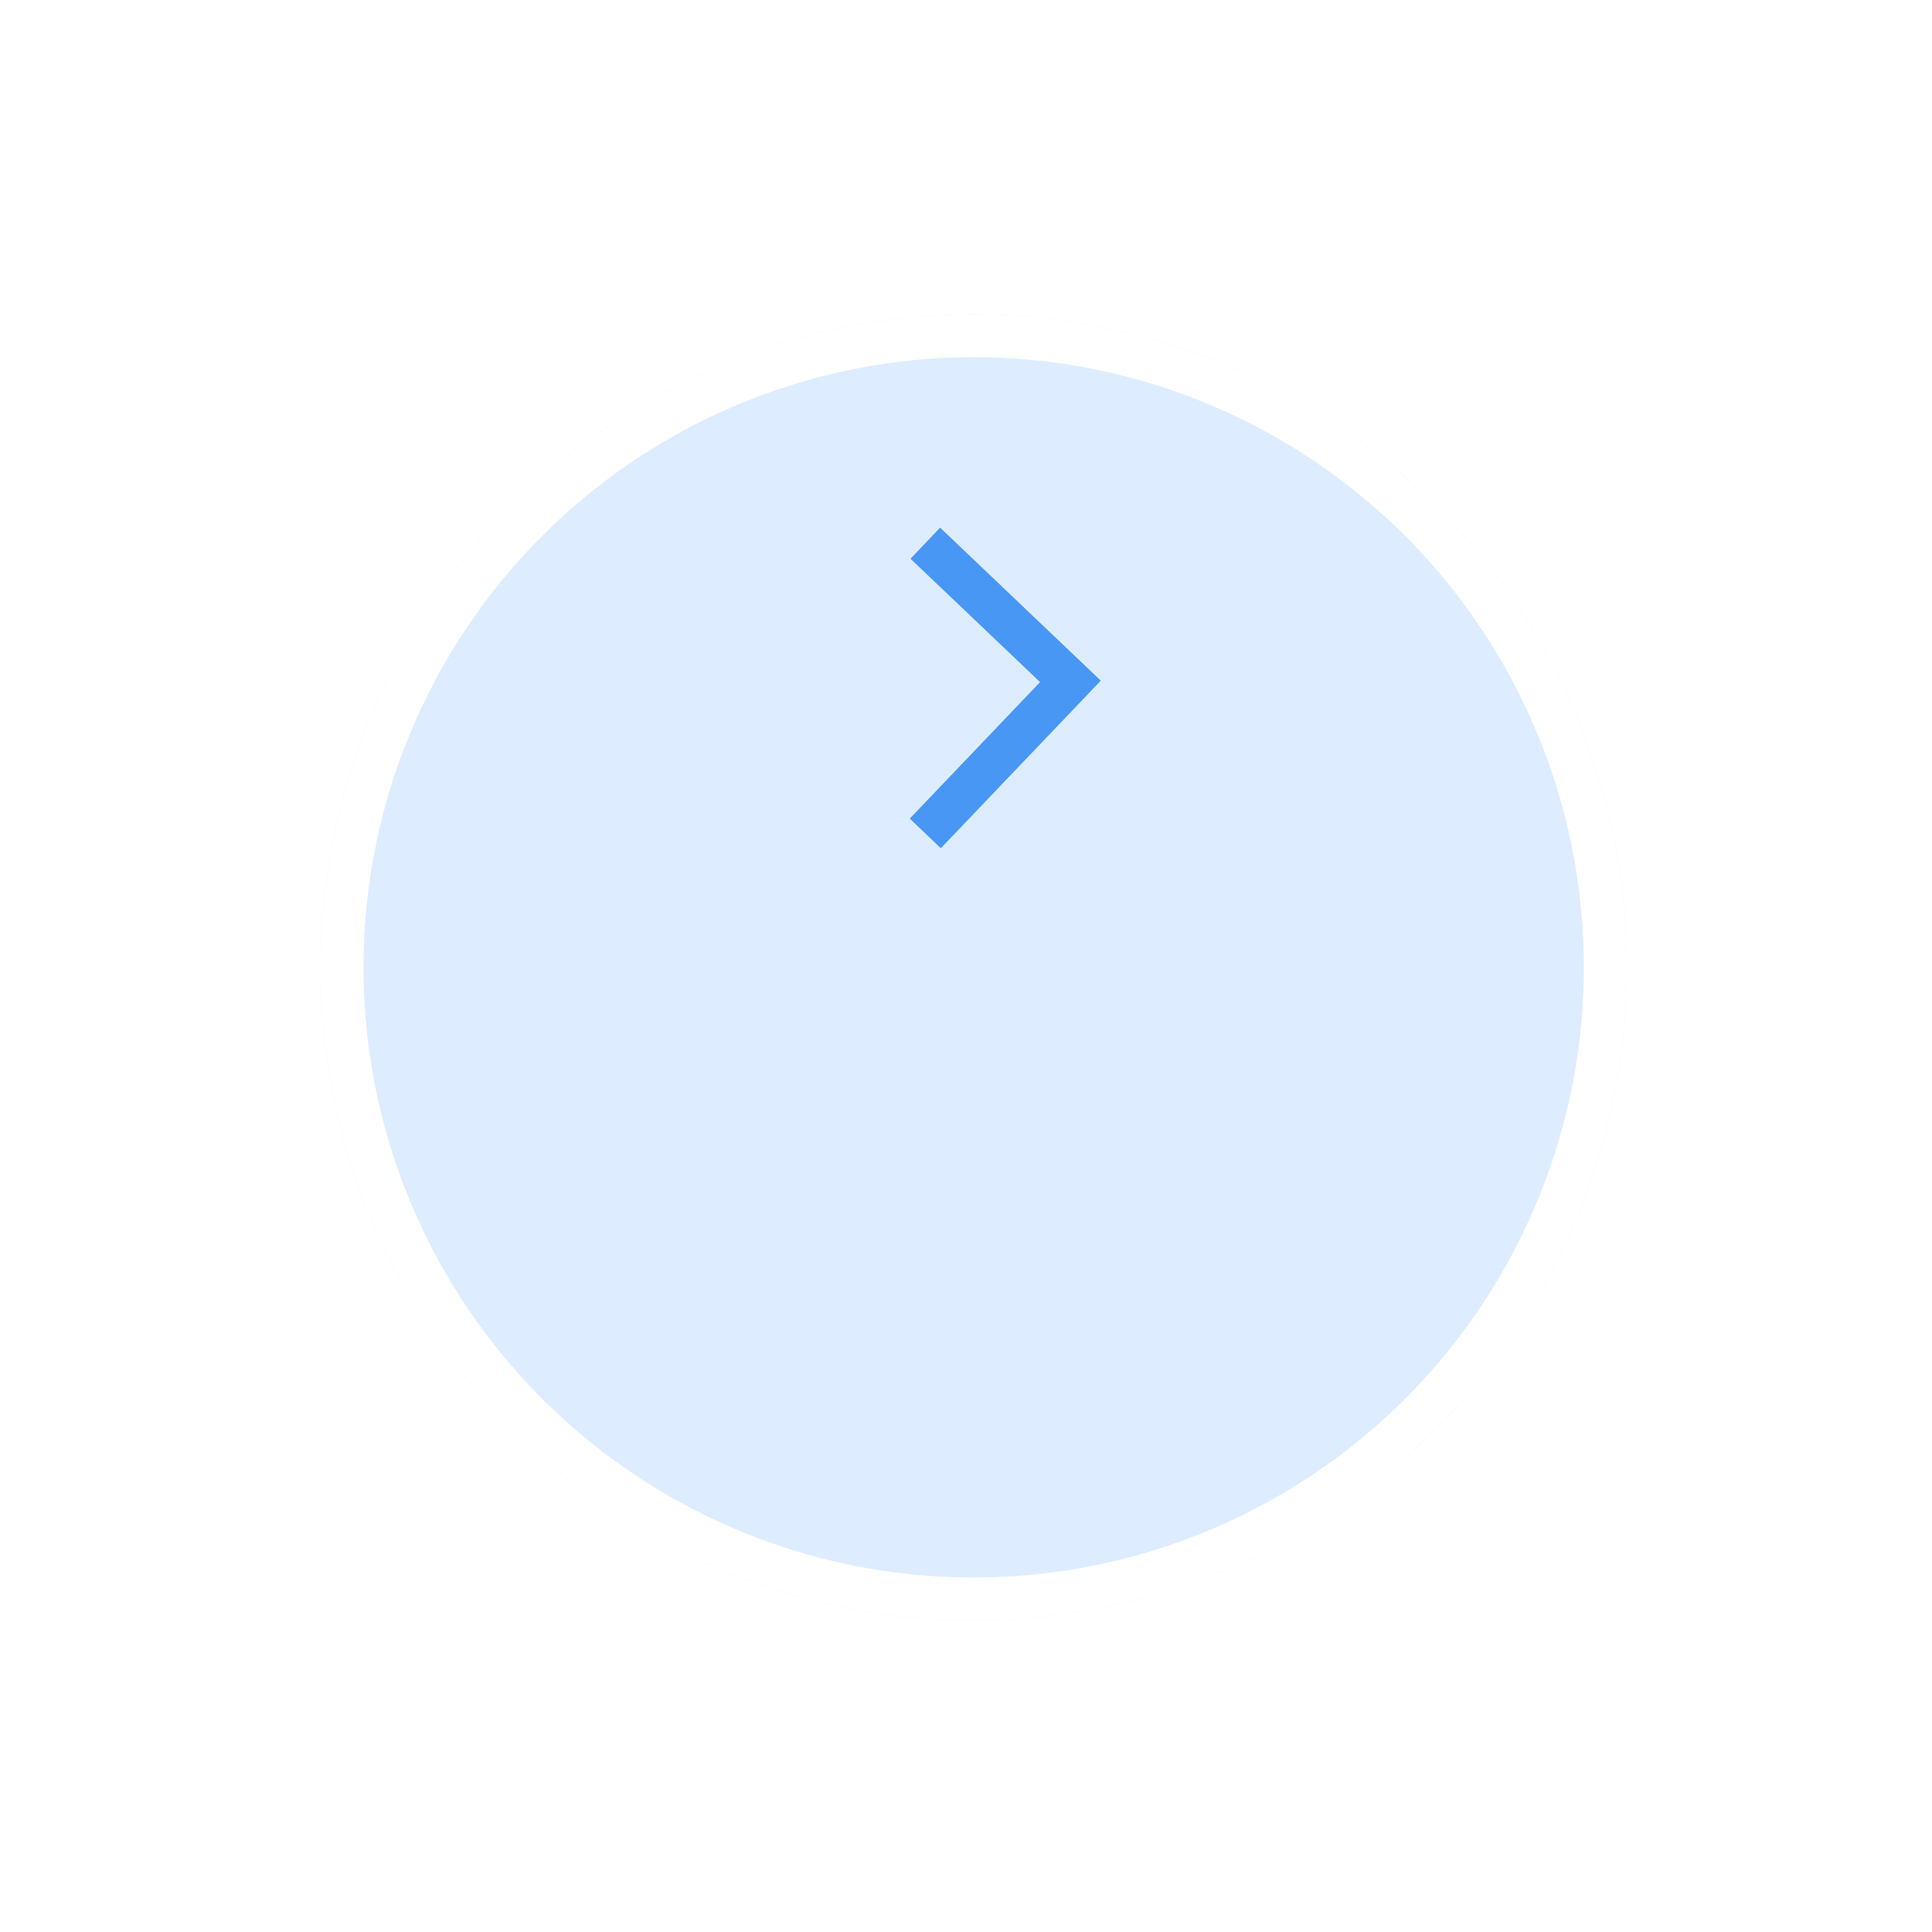 <svg width="90" height="90" viewBox="0 0 90 90" fill="none" xmlns="http://www.w3.org/2000/svg">
<g filter="url(#filter0_d_18_1294)">
<circle cx="45.357" cy="32.063" r="30.424" transform="rotate(180 45.357 32.063)" fill="#DDEDFF"/>
<circle cx="45.357" cy="32.063" r="29.424" transform="rotate(180 45.357 32.063)" stroke="white" stroke-width="2"/>
</g>
<path d="M43.104 38.824L49.865 31.741L43.104 25.303" stroke="#4897F4" stroke-width="2"/>
<defs>
<filter id="filter0_d_18_1294" x="0.934" y="0.64" width="88.847" height="88.847" filterUnits="userSpaceOnUse" color-interpolation-filters="sRGB">
<feFlood flood-opacity="0" result="BackgroundImageFix"/>
<feColorMatrix in="SourceAlpha" type="matrix" values="0 0 0 0 0 0 0 0 0 0 0 0 0 0 0 0 0 0 127 0" result="hardAlpha"/>
<feOffset dy="13"/>
<feGaussianBlur stdDeviation="7"/>
<feComposite in2="hardAlpha" operator="out"/>
<feColorMatrix type="matrix" values="0 0 0 0 0.529 0 0 0 0 0.635 0 0 0 0 0.733 0 0 0 0.25 0"/>
<feBlend mode="normal" in2="BackgroundImageFix" result="effect1_dropShadow_18_1294"/>
<feBlend mode="normal" in="SourceGraphic" in2="effect1_dropShadow_18_1294" result="shape"/>
</filter>
</defs>
</svg>
